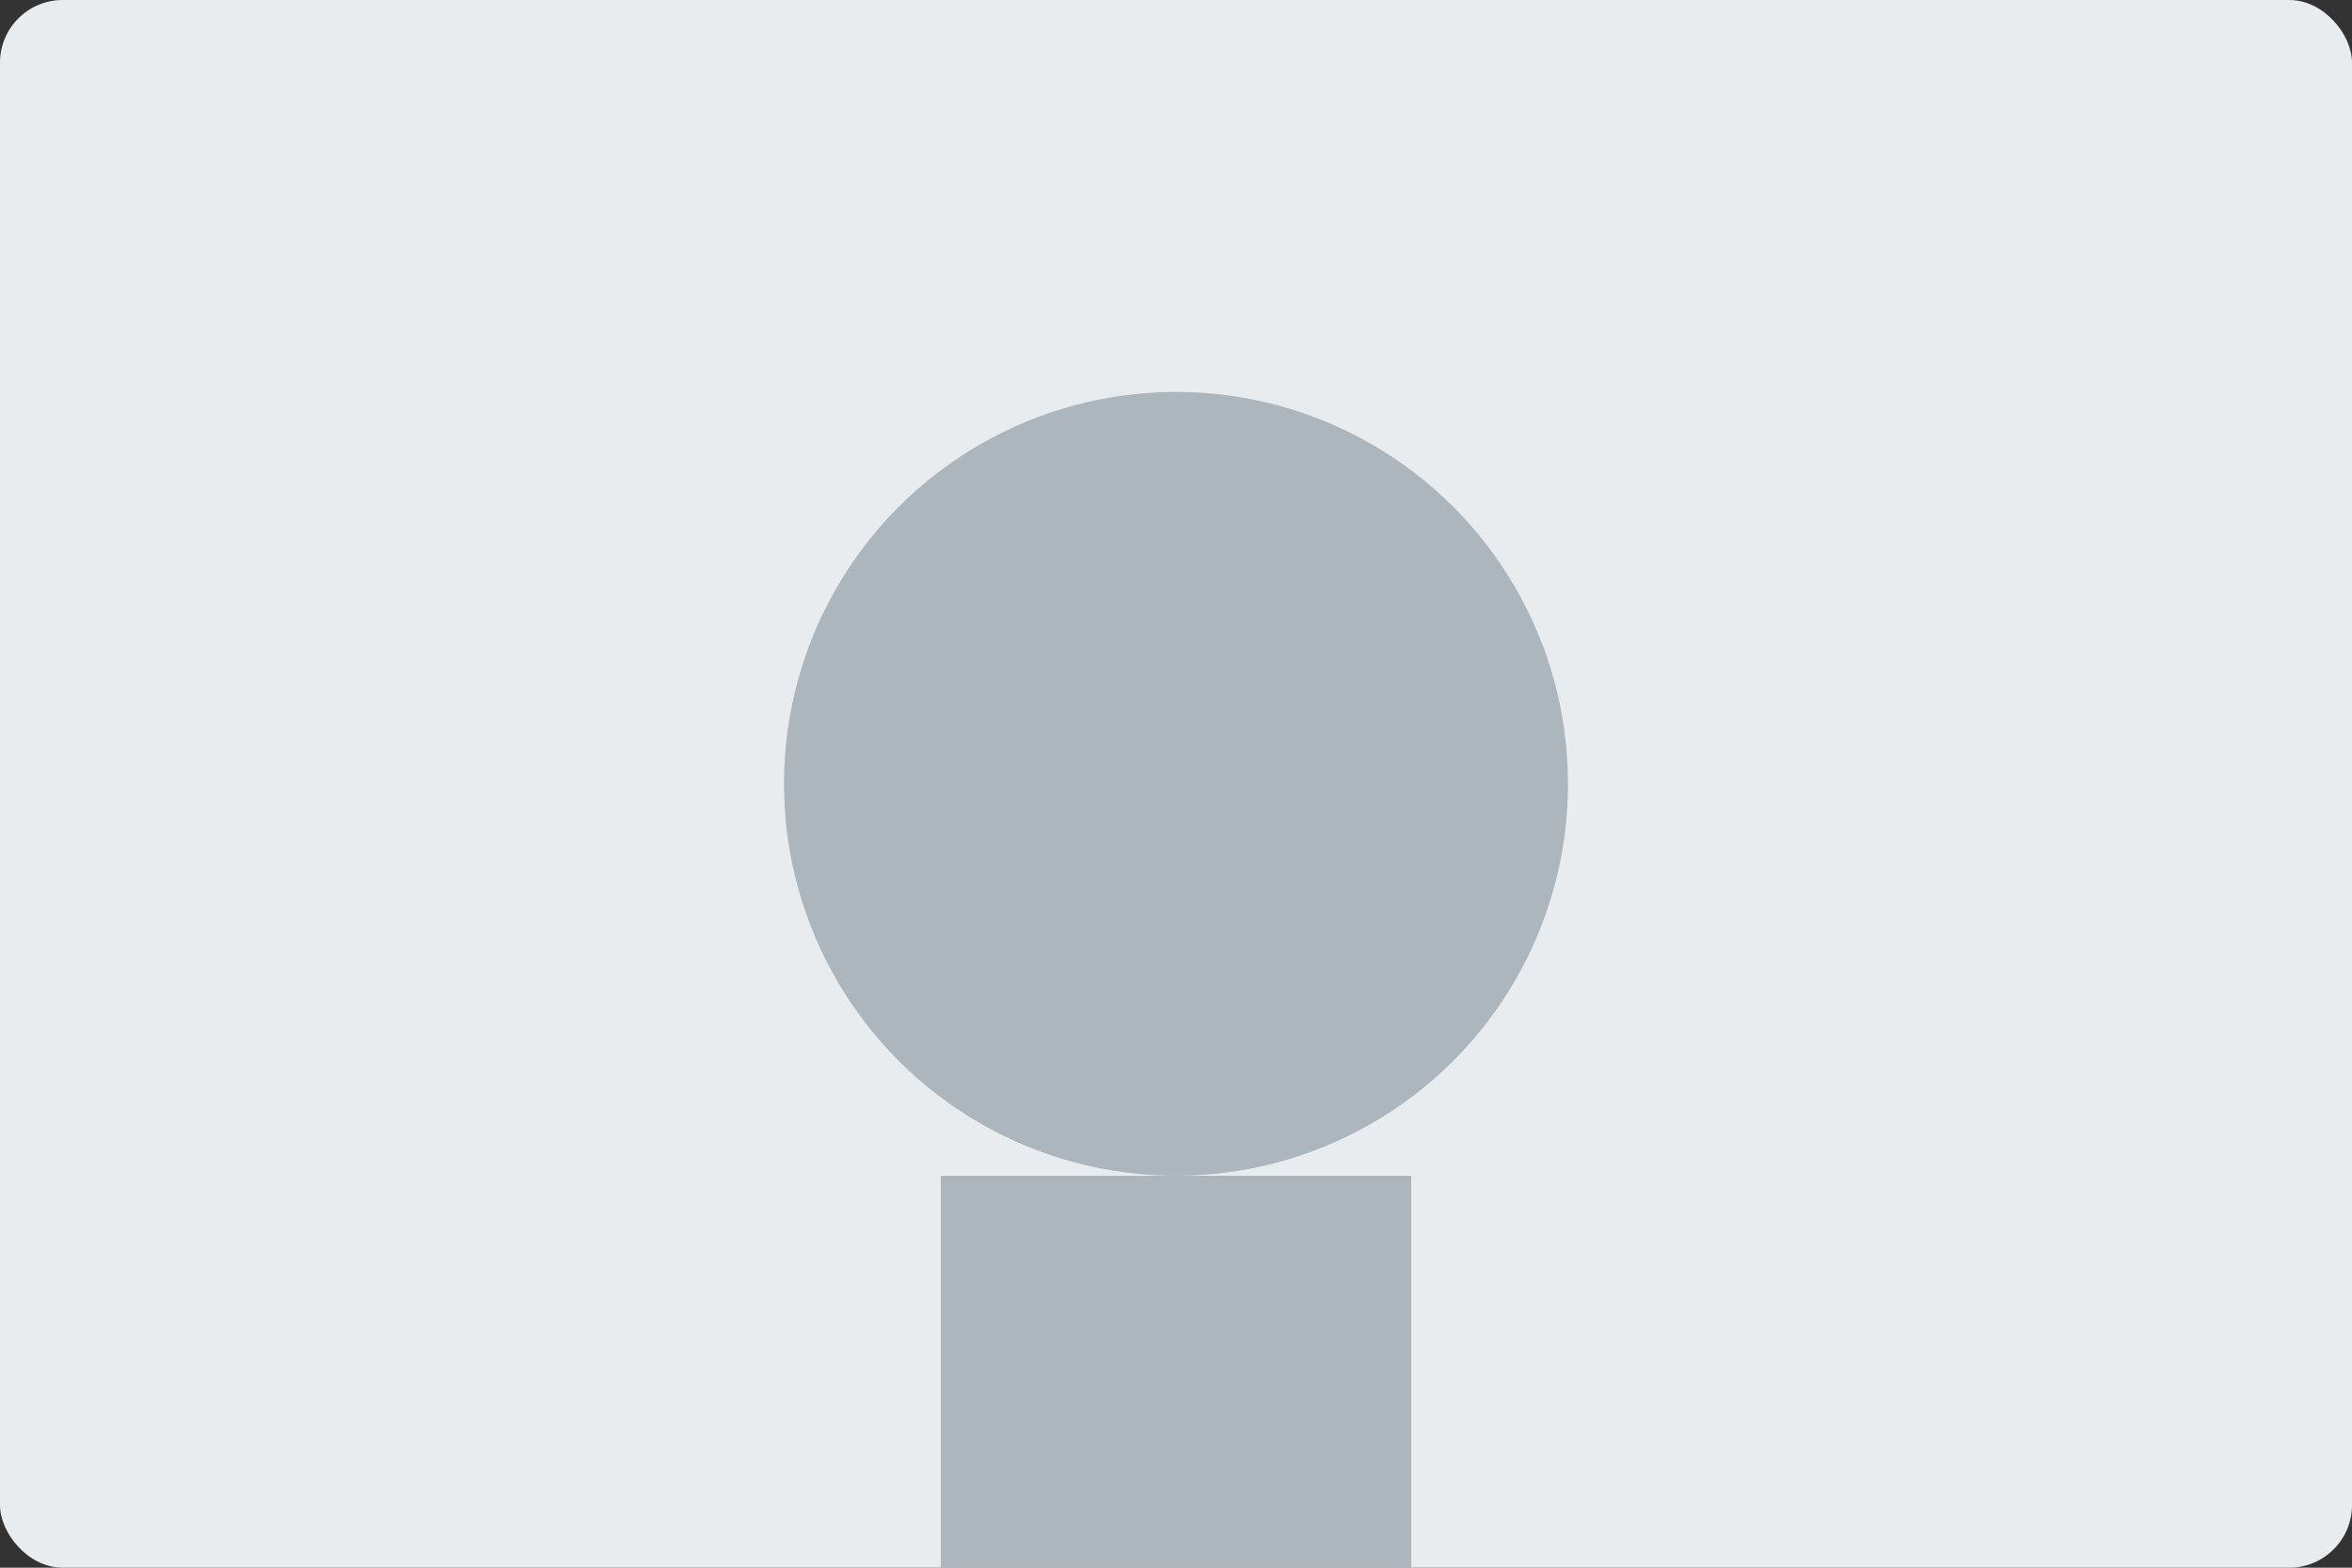 <svg width="300" height="200" viewBox="0 0 300 200" fill="none" xmlns="http://www.w3.org/2000/svg">
<rect x="0" y="0" width="300" height="200" fill="#333333" stroke="none"/>
<rect width="300" height="200" rx="8" fill="#E9ECEF"/>
<circle cx="150" cy="100" r="50" fill="#ADB5BD"/>
<rect x="120" y="150" width="60" height="50" fill="#ADB5BD"/>
</svg>

